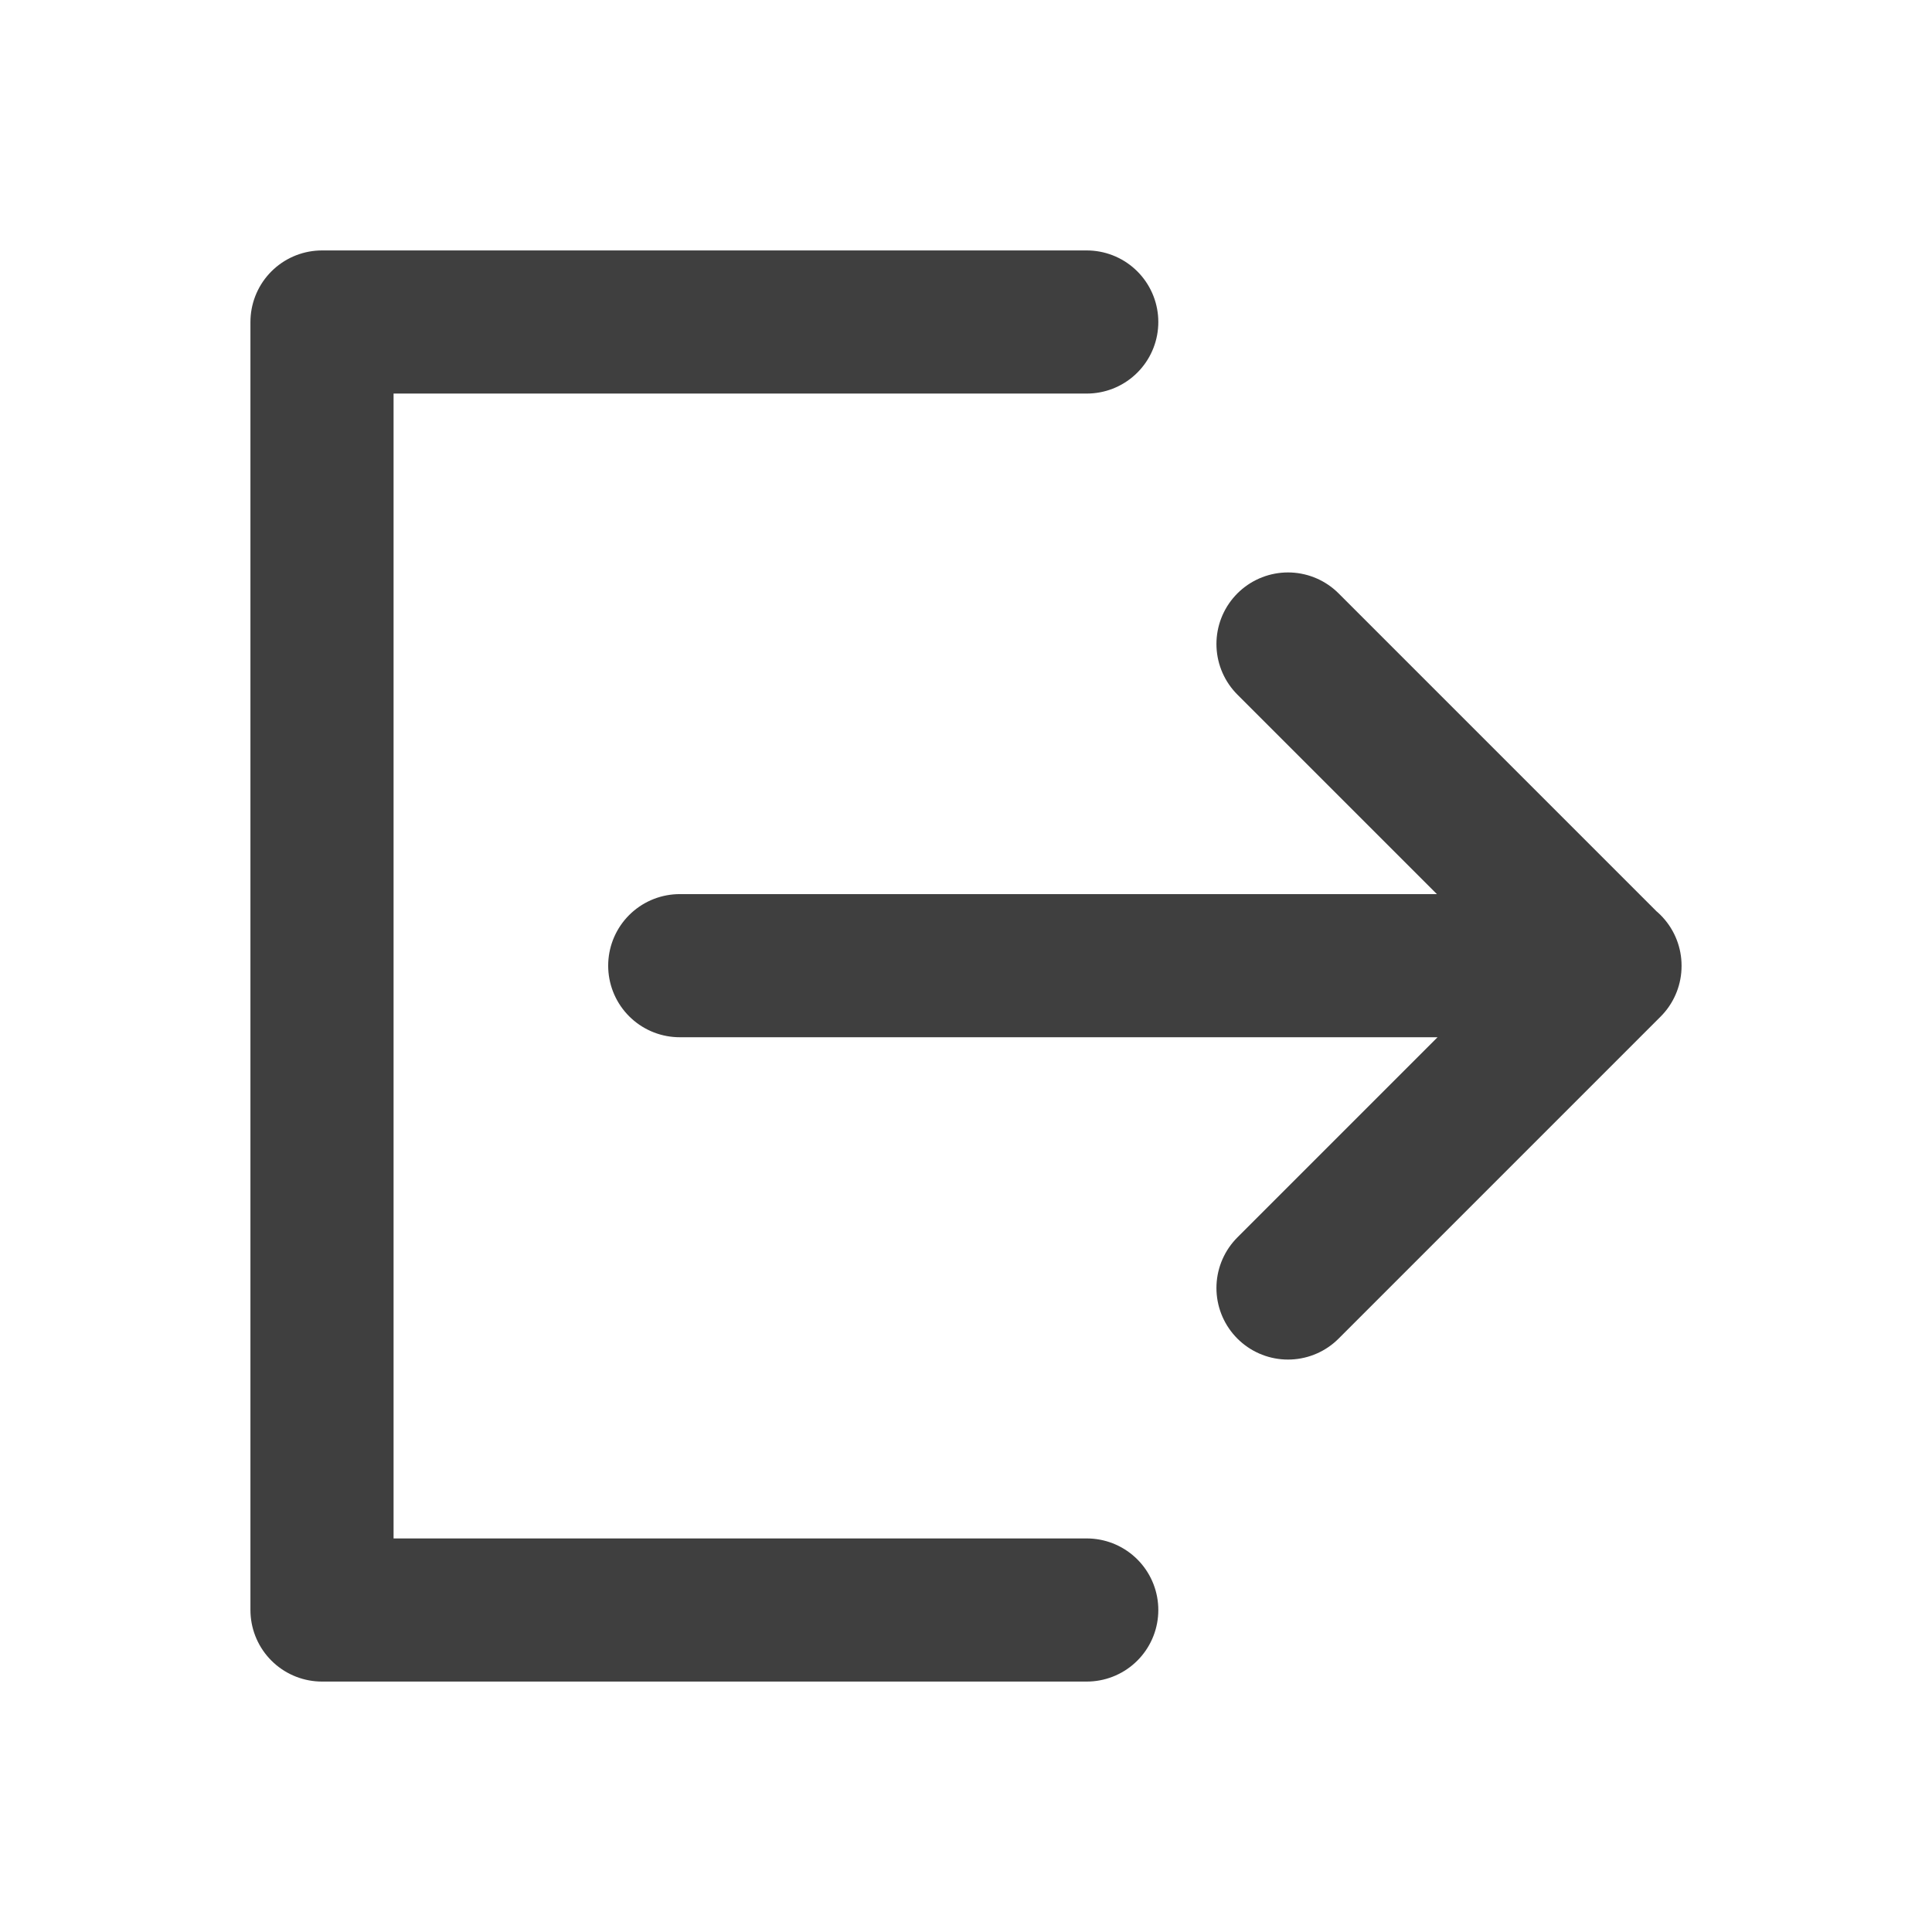 <svg width="24" height="24" viewBox="0 0 24 24" fill="none" xmlns="http://www.w3.org/2000/svg">
<path d="M16 16L20 12L16 8M8.444 11.996H20M13.5 4H4V20H13.5" stroke="#3F3F3F" stroke-width="1.778" stroke-linecap="round" stroke-linejoin="round"/>
</svg>
